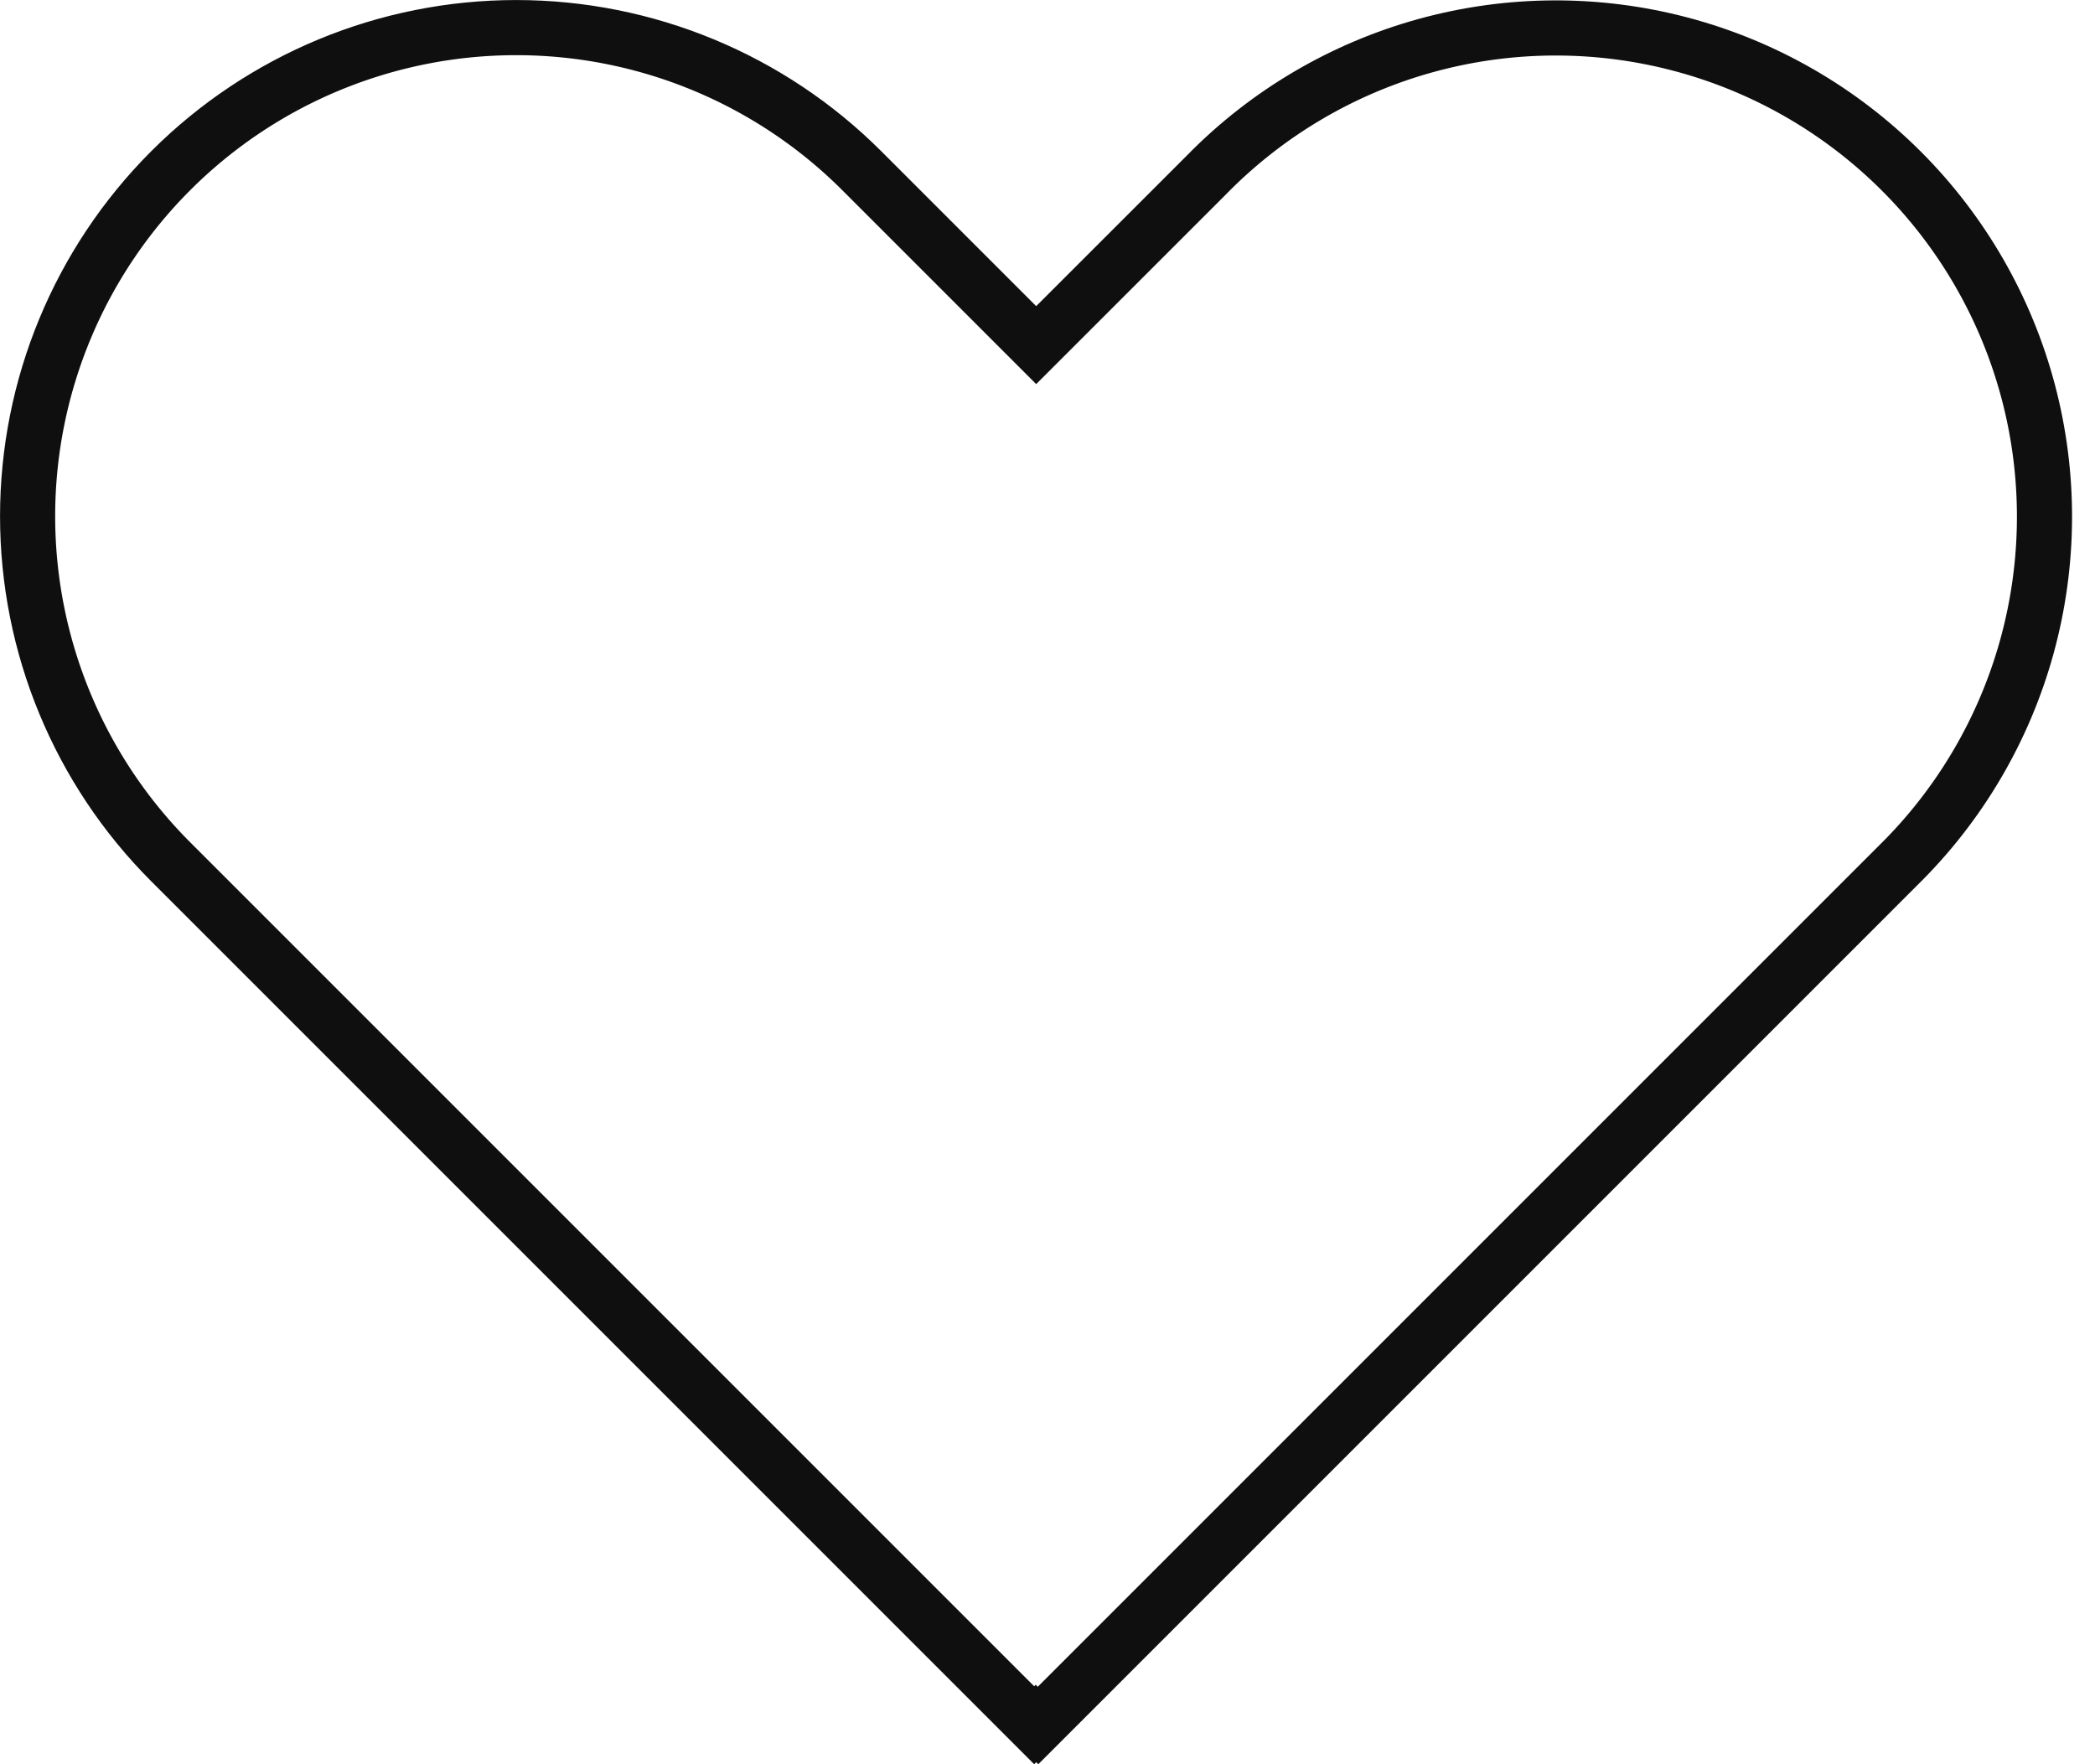 <svg xmlns="http://www.w3.org/2000/svg" width="38" height="32" viewBox="0 0 38 32"><defs><clipPath id="6c74a"><path fill="#fff" d="M2.743 2.743a9.364 9.364 0 0 0 0 13.242L18.758 32l.037-.037.038.037 15.94-15.94A9.364 9.364 0 1 0 21.531 2.818l-2.736 2.735-2.81-2.81a9.364 9.364 0 0 0-13.242 0z"/></clipPath></defs><g><g><path fill="none" stroke="#0f0f0f" stroke-miterlimit="20" stroke-width="2" d="M2.743 2.743a9.364 9.364 0 0 0 0 13.242L18.758 32v0l.037-.037v0l.038.037v0l15.94-15.94A9.364 9.364 0 1 0 21.531 2.818l-2.736 2.735v0l-2.81-2.81a9.364 9.364 0 0 0-13.242 0z" clip-path="url(&quot;#6c74a&quot;)"/></g></g></svg>